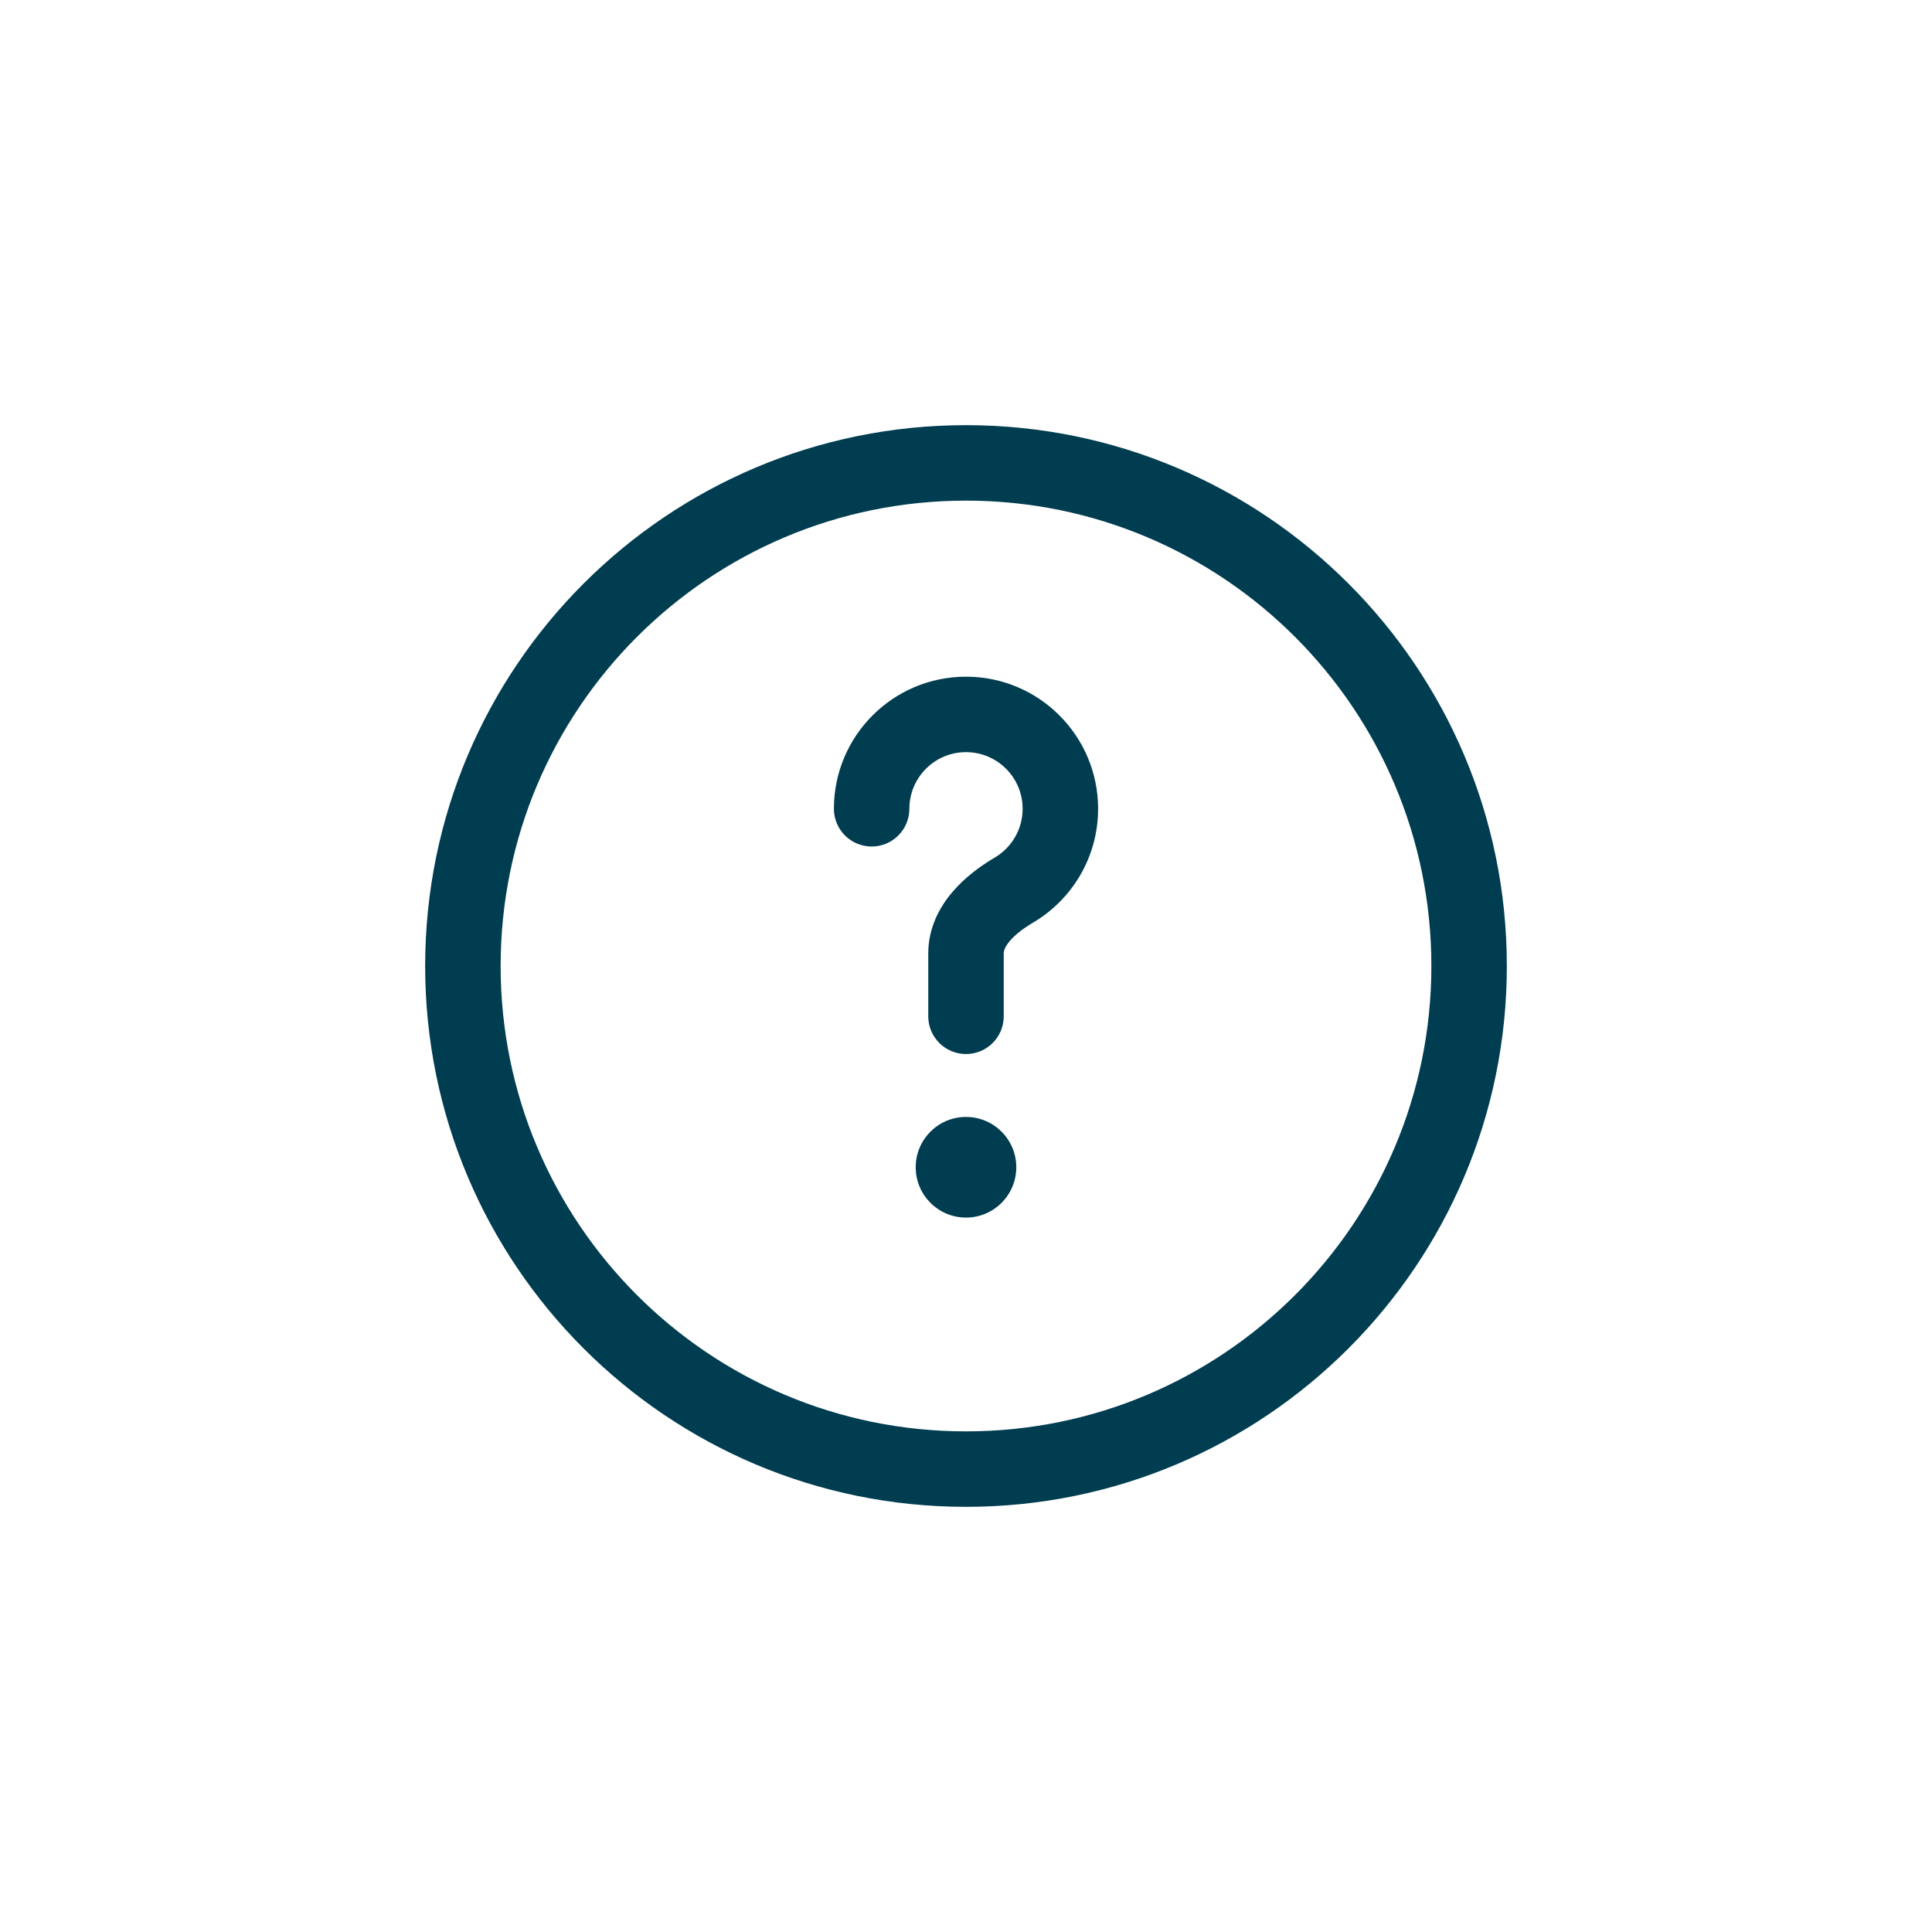 <svg width="32" height="32" viewBox="0 0 32 32" fill="none" xmlns="http://www.w3.org/2000/svg">
<path fill-rule="evenodd" clip-rule="evenodd" d="M16 8.292C11.743 8.292 8.292 11.743 8.292 16C8.292 20.257 11.743 23.708 16 23.708C20.257 23.708 23.708 20.257 23.708 16C23.708 11.743 20.257 8.292 16 8.292ZM7.042 16C7.042 11.053 11.053 7.042 16 7.042C20.948 7.042 24.958 11.053 24.958 16C24.958 20.948 20.948 24.958 16 24.958C11.053 24.958 7.042 20.948 7.042 16ZM16 12.458C15.482 12.458 15.062 12.878 15.062 13.396C15.062 13.741 14.783 14.021 14.438 14.021C14.092 14.021 13.812 13.741 13.812 13.396C13.812 12.188 14.792 11.208 16 11.208C17.208 11.208 18.188 12.188 18.188 13.396C18.188 14.199 17.755 14.9 17.113 15.28C16.949 15.377 16.813 15.482 16.725 15.586C16.64 15.687 16.625 15.753 16.625 15.792V16.833C16.625 17.179 16.345 17.458 16 17.458C15.655 17.458 15.375 17.179 15.375 16.833V15.792C15.375 15.37 15.56 15.028 15.772 14.778C15.982 14.53 16.244 14.341 16.476 14.204C16.754 14.04 16.938 13.739 16.938 13.396C16.938 12.878 16.518 12.458 16 12.458ZM16 20.167C16.46 20.167 16.833 19.794 16.833 19.333C16.833 18.873 16.46 18.5 16 18.5C15.54 18.5 15.167 18.873 15.167 19.333C15.167 19.794 15.54 20.167 16 20.167Z" fill="#003D50"/>
</svg>

